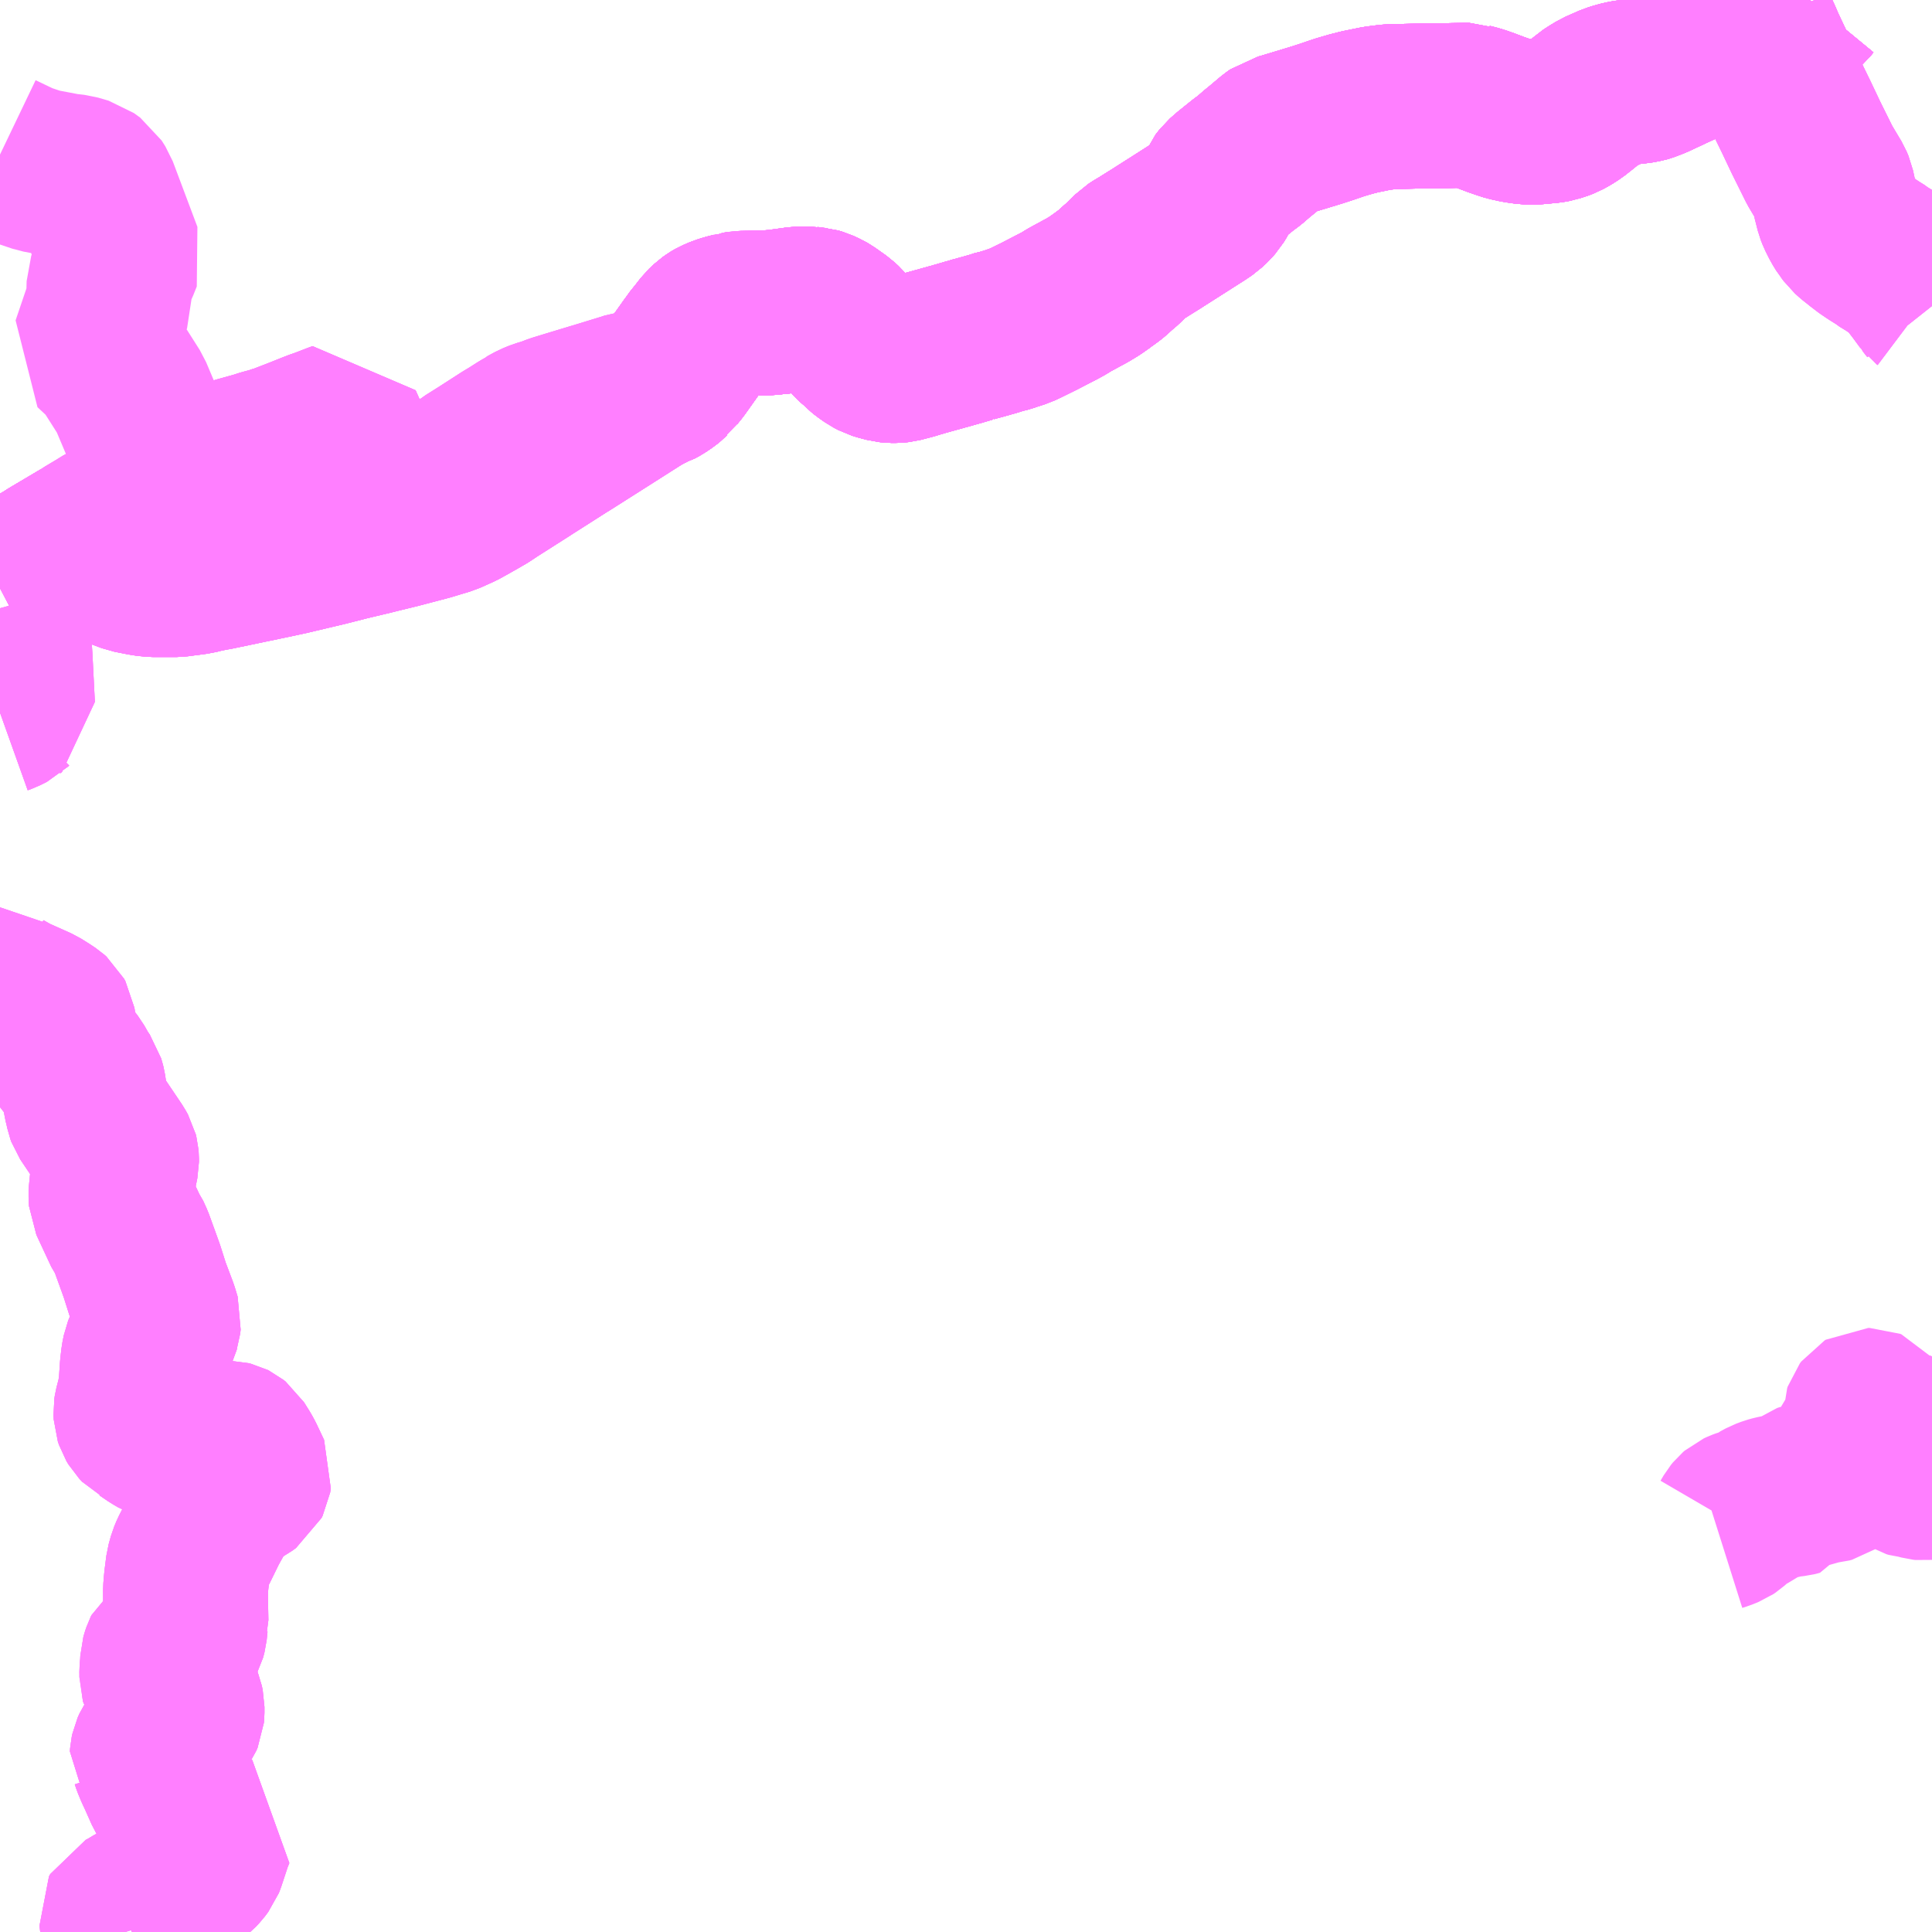 <?xml version="1.0" encoding="UTF-8"?>
<svg  xmlns="http://www.w3.org/2000/svg" xmlns:xlink="http://www.w3.org/1999/xlink" xmlns:go="http://purl.org/svgmap/profile" property="N07_001,N07_002,N07_003,N07_004,N07_005,N07_006,N07_007" viewBox="13271.484 -3295.898 8.789 8.789" go:dataArea="13271.484375 -3295.8984375 8.7890625 8.7890625" >
<globalCoordinateSystem srsName="http://purl.org/crs/84" transform="matrix(100.0,0.0,0.0,-100.0,0.0,0.0)" />
<defs>
 <g id="p0" >
  <circle cx="0.0" cy="0.0" r="3" stroke="green" stroke-width="0.75" vector-effect="non-scaling-stroke" />
 </g>
</defs>
<g fill="none" fill-rule="evenodd" stroke="#FF00FF" stroke-width="0.75" opacity="0.5" vector-effect="non-scaling-stroke" stroke-linejoin="bevel" >
<path content="1,宇和島自動車（株）,宇和島-宿毛5,11.0,11.0,8.0," xlink:title="1" d="M13272.318,-3293.714L13272.27,-3293.687L13272.202,-3293.646L13272.11,-3293.586L13271.978,-3293.511L13271.966,-3293.505L13271.932,-3293.484L13271.88,-3293.453L13271.869,-3293.445L13271.861,-3293.441L13271.707,-3293.349L13271.7,-3293.343L13271.624,-3293.299L13271.586,-3293.276L13271.484,-3293.223"/>
<path content="1,宇和島自動車（株）,宇和島-宿毛5,11.0,11.0,8.0," xlink:title="1" d="M13272.318,-3293.714L13272.362,-3293.738L13272.374,-3293.744L13272.38,-3293.748L13272.419,-3293.765L13272.435,-3293.771L13272.461,-3293.779L13272.519,-3293.796L13272.533,-3293.799L13272.576,-3293.812L13272.659,-3293.835L13272.676,-3293.841L13272.713,-3293.851L13272.719,-3293.854L13272.734,-3293.857L13272.758,-3293.866L13272.767,-3293.868L13272.787,-3293.876L13272.844,-3293.898L13272.904,-3293.922L13272.935,-3293.934L13272.948,-3293.938L13273.018,-3293.965L13273.032,-3293.97L13273.085,-3293.851L13273.088,-3293.845L13272.836,-3293.784"/>
<path content="1,宇和島自動車（株）,宇和島-宿毛5,11.0,11.0,8.0," xlink:title="1" d="M13271.484,-3295.195L13271.58,-3295.149L13271.66,-3295.122L13271.781,-3295.099L13271.825,-3295.094L13271.873,-3295.08L13271.902,-3295.059L13271.919,-3295.032L13271.93,-3295.003L13272.031,-3294.734L13272.015,-3294.694L13271.995,-3294.653L13271.98,-3294.61L13271.979,-3294.567L13271.98,-3294.526L13271.91,-3294.32L13271.982,-3294.253L13272.076,-3294.105L13272.141,-3293.951L13272.162,-3293.901L13272.275,-3293.766L13272.318,-3293.714"/>
<path content="1,小田急シティバス（株）,しまんとエクスプレス号,0.1,0.1,0.1," xlink:title="1" d="M13271.484,-3293.223L13271.586,-3293.276L13271.624,-3293.299L13271.693,-3293.341L13271.7,-3293.343L13271.707,-3293.349L13271.725,-3293.36L13271.86,-3293.44L13271.861,-3293.441L13271.881,-3293.419L13271.884,-3293.416L13271.963,-3293.354L13271.966,-3293.351L13271.988,-3293.34L13272.016,-3293.325L13272.019,-3293.323L13272.078,-3293.301L13272.129,-3293.291L13272.144,-3293.288L13272.181,-3293.284L13272.287,-3293.284L13272.378,-3293.296L13272.401,-3293.302L13272.448,-3293.312L13272.457,-3293.313L13272.73,-3293.37L13272.795,-3293.384L13272.968,-3293.425L13273.066,-3293.45L13273.171,-3293.475L13273.211,-3293.485L13273.293,-3293.505L13273.43,-3293.541L13273.516,-3293.567L13273.576,-3293.594L13273.614,-3293.615L13273.658,-3293.64L13273.689,-3293.658L13273.725,-3293.682L13273.865,-3293.771L13273.885,-3293.784L13274.045,-3293.886L13274.063,-3293.897L13274.208,-3293.989L13274.395,-3294.108L13274.434,-3294.129L13274.456,-3294.139L13274.466,-3294.142L13274.486,-3294.153L13274.511,-3294.17L13274.522,-3294.179L13274.526,-3294.183L13274.537,-3294.191L13274.546,-3294.204L13274.567,-3294.23L13274.633,-3294.323L13274.635,-3294.325L13274.642,-3294.336L13274.671,-3294.372L13274.695,-3294.403L13274.715,-3294.422L13274.729,-3294.432L13274.734,-3294.435L13274.741,-3294.439L13274.748,-3294.442L13274.769,-3294.451L13274.795,-3294.459L13274.823,-3294.466L13274.83,-3294.468L13274.832,-3294.468L13274.834,-3294.469L13274.86,-3294.472L13274.944,-3294.474L13274.965,-3294.474L13275.011,-3294.478L13275.015,-3294.478L13275.059,-3294.484L13275.117,-3294.492L13275.166,-3294.493L13275.176,-3294.491L13275.19,-3294.49L13275.21,-3294.484L13275.234,-3294.473L13275.248,-3294.465L13275.299,-3294.429L13275.315,-3294.414L13275.335,-3294.391L13275.355,-3294.368L13275.364,-3294.357L13275.377,-3294.346L13275.395,-3294.331L13275.413,-3294.313L13275.424,-3294.304L13275.451,-3294.285L13275.472,-3294.274L13275.488,-3294.269L13275.522,-3294.26L13275.542,-3294.258L13275.555,-3294.258L13275.569,-3294.259L13275.578,-3294.26L13275.628,-3294.273L13275.678,-3294.288L13275.804,-3294.323L13275.85,-3294.336L13275.894,-3294.349L13275.904,-3294.351L13275.907,-3294.353L13275.955,-3294.366L13276.008,-3294.381L13276.02,-3294.385L13276.035,-3294.39L13276.047,-3294.392L13276.083,-3294.403L13276.085,-3294.404L13276.123,-3294.416L13276.142,-3294.425L13276.213,-3294.46L13276.213,-3294.46L13276.302,-3294.506L13276.324,-3294.518L13276.348,-3294.533L13276.348,-3294.533L13276.431,-3294.578L13276.464,-3294.598L13276.501,-3294.624L13276.502,-3294.625L13276.532,-3294.647L13276.542,-3294.655L13276.568,-3294.679L13276.593,-3294.7L13276.64,-3294.747L13276.66,-3294.76L13276.674,-3294.768L13276.717,-3294.795L13276.73,-3294.803L13276.746,-3294.813L13276.763,-3294.824L13276.851,-3294.88L13276.912,-3294.919L13276.931,-3294.931L13276.942,-3294.938L13276.97,-3294.957L13276.988,-3294.974L13277.004,-3294.992L13277.018,-3295.015L13277.034,-3295.049L13277.036,-3295.054L13277.054,-3295.077L13277.071,-3295.092L13277.074,-3295.095L13277.141,-3295.149L13277.167,-3295.168L13277.206,-3295.202L13277.223,-3295.215L13277.278,-3295.262L13277.299,-3295.277L13277.311,-3295.28L13277.322,-3295.283L13277.418,-3295.312L13277.477,-3295.33L13277.523,-3295.345L13277.555,-3295.356L13277.582,-3295.365L13277.63,-3295.379L13277.669,-3295.389L13277.747,-3295.405L13277.786,-3295.41L13277.814,-3295.413L13277.871,-3295.414L13277.953,-3295.416L13278.039,-3295.417L13278.057,-3295.417L13278.095,-3295.418L13278.149,-3295.419L13278.167,-3295.419L13278.18,-3295.414L13278.189,-3295.412L13278.213,-3295.405L13278.239,-3295.396L13278.292,-3295.376L13278.327,-3295.364L13278.346,-3295.358L13278.387,-3295.349L13278.429,-3295.343L13278.46,-3295.342L13278.483,-3295.344L13278.536,-3295.349L13278.557,-3295.353L13278.565,-3295.356L13278.576,-3295.359L13278.597,-3295.367L13278.619,-3295.379L13278.644,-3295.395L13278.682,-3295.425L13278.7,-3295.44L13278.71,-3295.449L13278.73,-3295.462L13278.758,-3295.479L13278.783,-3295.49L13278.819,-3295.506L13278.842,-3295.513L13278.864,-3295.519L13278.895,-3295.525L13278.908,-3295.526L13278.934,-3295.528L13278.965,-3295.534L13278.972,-3295.536L13279.006,-3295.549L13279.079,-3295.583L13279.087,-3295.586L13279.1,-3295.593L13279.204,-3295.64L13279.218,-3295.648L13279.228,-3295.652L13279.237,-3295.656L13279.284,-3295.678L13279.332,-3295.702L13279.337,-3295.703L13279.467,-3295.765L13279.527,-3295.791L13279.536,-3295.794L13279.607,-3295.823L13279.639,-3295.838L13279.667,-3295.853L13279.692,-3295.871L13279.703,-3295.881L13279.717,-3295.898"/>
<path content="1,小田急バス（株）,しまんとエクスプレス号,1.0,1.0,1.0," xlink:title="1" d="M13271.484,-3293.223L13271.586,-3293.276L13271.624,-3293.299L13271.693,-3293.341L13271.7,-3293.343L13271.707,-3293.349L13271.725,-3293.36L13271.86,-3293.44L13271.861,-3293.441L13271.881,-3293.419L13271.884,-3293.416L13271.963,-3293.354L13271.966,-3293.351L13271.988,-3293.34L13272.016,-3293.325L13272.019,-3293.323L13272.078,-3293.301L13272.129,-3293.291L13272.144,-3293.288L13272.181,-3293.284L13272.287,-3293.284L13272.378,-3293.296L13272.401,-3293.302L13272.448,-3293.312L13272.457,-3293.313L13272.73,-3293.37L13272.795,-3293.384L13272.968,-3293.425L13273.066,-3293.45L13273.171,-3293.475L13273.211,-3293.485L13273.293,-3293.505L13273.43,-3293.541L13273.516,-3293.567L13273.576,-3293.594L13273.614,-3293.615L13273.658,-3293.64L13273.689,-3293.658L13273.725,-3293.682L13273.865,-3293.771L13273.885,-3293.784L13274.045,-3293.886L13274.063,-3293.897L13274.208,-3293.989L13274.395,-3294.108L13274.434,-3294.129L13274.456,-3294.139L13274.466,-3294.142L13274.486,-3294.153L13274.511,-3294.17L13274.522,-3294.179L13274.526,-3294.183L13274.537,-3294.191L13274.546,-3294.204L13274.567,-3294.23L13274.633,-3294.323L13274.635,-3294.325L13274.642,-3294.336L13274.671,-3294.372L13274.695,-3294.403L13274.715,-3294.422L13274.729,-3294.432L13274.734,-3294.435L13274.741,-3294.439L13274.748,-3294.442L13274.769,-3294.451L13274.795,-3294.459L13274.823,-3294.466L13274.83,-3294.468L13274.832,-3294.468L13274.834,-3294.469L13274.86,-3294.472L13274.944,-3294.474L13274.965,-3294.474L13275.011,-3294.478L13275.015,-3294.478L13275.059,-3294.484L13275.117,-3294.492L13275.166,-3294.493L13275.176,-3294.491L13275.19,-3294.49L13275.21,-3294.484L13275.234,-3294.473L13275.248,-3294.465L13275.299,-3294.429L13275.315,-3294.414L13275.335,-3294.391L13275.355,-3294.368L13275.364,-3294.357L13275.377,-3294.346L13275.395,-3294.331L13275.413,-3294.313L13275.424,-3294.304L13275.451,-3294.285L13275.472,-3294.274L13275.488,-3294.269L13275.522,-3294.26L13275.542,-3294.258L13275.555,-3294.258L13275.569,-3294.259L13275.578,-3294.26L13275.628,-3294.273L13275.678,-3294.288L13275.804,-3294.323L13275.85,-3294.336L13275.894,-3294.349L13275.904,-3294.351L13275.907,-3294.353L13275.955,-3294.366L13276.008,-3294.381L13276.02,-3294.385L13276.035,-3294.39L13276.047,-3294.392L13276.083,-3294.403L13276.085,-3294.404L13276.123,-3294.416L13276.142,-3294.425L13276.213,-3294.46L13276.213,-3294.46L13276.302,-3294.506L13276.324,-3294.518L13276.348,-3294.533L13276.348,-3294.533L13276.431,-3294.578L13276.464,-3294.598L13276.501,-3294.624L13276.502,-3294.625L13276.532,-3294.647L13276.542,-3294.655L13276.568,-3294.679L13276.593,-3294.7L13276.64,-3294.747L13276.66,-3294.76L13276.674,-3294.768L13276.717,-3294.795L13276.73,-3294.803L13276.746,-3294.813L13276.763,-3294.824L13276.851,-3294.88L13276.912,-3294.919L13276.931,-3294.931L13276.942,-3294.938L13276.97,-3294.957L13276.988,-3294.974L13277.004,-3294.992L13277.018,-3295.015L13277.034,-3295.049L13277.036,-3295.054L13277.054,-3295.077L13277.071,-3295.092L13277.074,-3295.095L13277.141,-3295.149L13277.167,-3295.168L13277.206,-3295.202L13277.223,-3295.215L13277.278,-3295.262L13277.299,-3295.277L13277.311,-3295.28L13277.322,-3295.283L13277.418,-3295.312L13277.477,-3295.33L13277.523,-3295.345L13277.555,-3295.356L13277.582,-3295.365L13277.63,-3295.379L13277.669,-3295.389L13277.747,-3295.405L13277.786,-3295.41L13277.814,-3295.413L13277.871,-3295.414L13277.953,-3295.416L13278.039,-3295.417L13278.057,-3295.417L13278.095,-3295.418L13278.149,-3295.419L13278.167,-3295.419L13278.18,-3295.414L13278.189,-3295.412L13278.213,-3295.405L13278.239,-3295.396L13278.292,-3295.376L13278.327,-3295.364L13278.346,-3295.358L13278.387,-3295.349L13278.429,-3295.343L13278.46,-3295.342L13278.483,-3295.344L13278.536,-3295.349L13278.557,-3295.353L13278.565,-3295.356L13278.576,-3295.359L13278.597,-3295.367L13278.619,-3295.379L13278.644,-3295.395L13278.682,-3295.425L13278.7,-3295.44L13278.71,-3295.449L13278.73,-3295.462L13278.758,-3295.479L13278.783,-3295.49L13278.819,-3295.506L13278.842,-3295.513L13278.864,-3295.519L13278.895,-3295.525L13278.908,-3295.526L13278.934,-3295.528L13278.965,-3295.534L13278.972,-3295.536L13279.006,-3295.549L13279.079,-3295.583L13279.087,-3295.586L13279.1,-3295.593L13279.204,-3295.64L13279.218,-3295.648L13279.228,-3295.652L13279.237,-3295.656L13279.284,-3295.678L13279.332,-3295.702L13279.337,-3295.703L13279.467,-3295.765L13279.527,-3295.791L13279.536,-3295.794L13279.607,-3295.823L13279.639,-3295.838L13279.667,-3295.853L13279.692,-3295.871L13279.703,-3295.881L13279.717,-3295.898"/>
<path content="1,近鉄バス（株）,京都・大阪・神戸⇔中村・宿毛,2.0,2.0,2.0," xlink:title="1" d="M13271.484,-3293.223L13271.586,-3293.276L13271.624,-3293.299L13271.7,-3293.343L13271.707,-3293.349L13271.725,-3293.36L13271.86,-3293.44L13271.861,-3293.441L13271.881,-3293.419L13271.884,-3293.416L13271.963,-3293.354L13271.966,-3293.351L13271.988,-3293.34L13272.016,-3293.325L13272.019,-3293.323L13272.078,-3293.301L13272.129,-3293.291L13272.144,-3293.288L13272.181,-3293.284L13272.287,-3293.284L13272.378,-3293.296L13272.401,-3293.302L13272.448,-3293.312L13272.457,-3293.313L13272.73,-3293.37L13272.795,-3293.384L13272.968,-3293.425L13273.066,-3293.45L13273.171,-3293.475L13273.211,-3293.485L13273.293,-3293.505L13273.43,-3293.541L13273.516,-3293.567L13273.576,-3293.594L13273.614,-3293.615L13273.658,-3293.64L13273.689,-3293.658L13273.725,-3293.682L13273.865,-3293.771L13273.885,-3293.784L13274.045,-3293.886L13274.063,-3293.897L13274.208,-3293.989L13274.395,-3294.108L13274.434,-3294.129L13274.456,-3294.139L13274.466,-3294.142L13274.486,-3294.153L13274.511,-3294.17L13274.522,-3294.179L13274.526,-3294.183L13274.537,-3294.191L13274.546,-3294.204L13274.567,-3294.23L13274.633,-3294.323L13274.635,-3294.325L13274.642,-3294.336L13274.671,-3294.372L13274.695,-3294.403L13274.715,-3294.422L13274.729,-3294.432L13274.734,-3294.435L13274.741,-3294.439L13274.748,-3294.442L13274.769,-3294.451L13274.795,-3294.459L13274.823,-3294.466L13274.83,-3294.468L13274.832,-3294.468L13274.834,-3294.469L13274.858,-3294.473L13274.944,-3294.474L13274.965,-3294.474L13275.011,-3294.478L13275.015,-3294.478L13275.059,-3294.484L13275.117,-3294.492L13275.166,-3294.493L13275.176,-3294.491L13275.19,-3294.49L13275.21,-3294.484L13275.234,-3294.473L13275.248,-3294.465L13275.299,-3294.429L13275.315,-3294.414L13275.335,-3294.391L13275.355,-3294.368L13275.364,-3294.357L13275.377,-3294.346L13275.395,-3294.331L13275.413,-3294.313L13275.424,-3294.304L13275.451,-3294.285L13275.472,-3294.274L13275.488,-3294.269L13275.522,-3294.26L13275.542,-3294.258L13275.555,-3294.258L13275.569,-3294.259L13275.578,-3294.26L13275.628,-3294.273L13275.678,-3294.288L13275.804,-3294.323L13275.85,-3294.336L13275.894,-3294.349L13275.904,-3294.351L13275.907,-3294.353L13275.955,-3294.366L13276.008,-3294.381L13276.02,-3294.385L13276.035,-3294.39L13276.047,-3294.392L13276.083,-3294.403L13276.085,-3294.404L13276.124,-3294.418L13276.142,-3294.425L13276.213,-3294.46L13276.213,-3294.46L13276.302,-3294.506L13276.324,-3294.518L13276.348,-3294.533L13276.348,-3294.533L13276.431,-3294.578L13276.464,-3294.598L13276.501,-3294.624L13276.502,-3294.625L13276.532,-3294.647L13276.542,-3294.655L13276.568,-3294.679L13276.593,-3294.7L13276.64,-3294.747L13276.66,-3294.76L13276.674,-3294.768L13276.717,-3294.795L13276.73,-3294.803L13276.746,-3294.813L13276.763,-3294.824L13276.851,-3294.88L13276.931,-3294.931L13276.942,-3294.938L13276.97,-3294.957L13276.988,-3294.974L13277.004,-3294.992L13277.018,-3295.015L13277.034,-3295.049L13277.036,-3295.054L13277.054,-3295.077L13277.071,-3295.092L13277.074,-3295.095L13277.141,-3295.149L13277.167,-3295.168L13277.206,-3295.202L13277.278,-3295.262L13277.299,-3295.277L13277.311,-3295.28L13277.322,-3295.283L13277.418,-3295.312L13277.477,-3295.33L13277.523,-3295.345L13277.555,-3295.356L13277.582,-3295.365L13277.63,-3295.379L13277.669,-3295.389L13277.747,-3295.405L13277.786,-3295.41L13277.814,-3295.413L13277.871,-3295.414L13277.953,-3295.416L13278.039,-3295.417L13278.057,-3295.417L13278.095,-3295.418L13278.149,-3295.419L13278.167,-3295.419L13278.18,-3295.414L13278.189,-3295.412L13278.213,-3295.405L13278.239,-3295.396L13278.292,-3295.376L13278.327,-3295.364L13278.346,-3295.358L13278.387,-3295.349L13278.429,-3295.343L13278.46,-3295.342L13278.483,-3295.344L13278.536,-3295.349L13278.557,-3295.353L13278.576,-3295.359L13278.597,-3295.367L13278.619,-3295.379L13278.644,-3295.395L13278.682,-3295.425L13278.7,-3295.44L13278.71,-3295.449L13278.73,-3295.462L13278.758,-3295.479L13278.783,-3295.49L13278.819,-3295.506L13278.842,-3295.513L13278.864,-3295.519L13278.895,-3295.525L13278.908,-3295.526L13278.934,-3295.528L13278.965,-3295.534L13278.972,-3295.536L13279.006,-3295.549L13279.079,-3295.583L13279.087,-3295.586L13279.1,-3295.593L13279.204,-3295.64L13279.218,-3295.648L13279.228,-3295.652L13279.237,-3295.656L13279.284,-3295.678L13279.332,-3295.702L13279.337,-3295.703L13279.467,-3295.765L13279.527,-3295.791L13279.536,-3295.794L13279.607,-3295.823L13279.639,-3295.838L13279.667,-3295.853L13279.692,-3295.871L13279.703,-3295.881L13279.717,-3295.898"/>
<path content="1,高知西南交通（株）,しまんとブルーライナー　京都線,1.0,1.0,1.0," xlink:title="1" d="M13271.484,-3293.223L13271.586,-3293.276L13271.624,-3293.299L13271.7,-3293.343L13271.707,-3293.349L13271.725,-3293.36L13271.86,-3293.44L13271.861,-3293.441L13271.881,-3293.419L13271.884,-3293.416L13271.963,-3293.354L13271.966,-3293.351L13271.988,-3293.34L13272.016,-3293.325L13272.019,-3293.323L13272.078,-3293.301L13272.129,-3293.291L13272.144,-3293.288L13272.181,-3293.284L13272.287,-3293.284L13272.378,-3293.296L13272.401,-3293.302L13272.448,-3293.312L13272.457,-3293.313L13272.73,-3293.37L13272.795,-3293.384L13272.968,-3293.425L13273.066,-3293.45L13273.171,-3293.475L13273.211,-3293.485L13273.293,-3293.505L13273.43,-3293.541L13273.516,-3293.567L13273.576,-3293.594L13273.614,-3293.615L13273.658,-3293.64L13273.689,-3293.658L13273.725,-3293.682L13273.865,-3293.771L13273.885,-3293.784L13274.045,-3293.886L13274.063,-3293.897L13274.208,-3293.989L13274.395,-3294.108L13274.434,-3294.129L13274.456,-3294.139L13274.466,-3294.142L13274.486,-3294.153L13274.511,-3294.17L13274.522,-3294.179L13274.526,-3294.183L13274.537,-3294.191L13274.546,-3294.204L13274.567,-3294.23L13274.633,-3294.323L13274.635,-3294.325L13274.642,-3294.336L13274.671,-3294.372L13274.695,-3294.403L13274.715,-3294.422L13274.729,-3294.432L13274.734,-3294.435L13274.741,-3294.439L13274.748,-3294.442L13274.769,-3294.451L13274.795,-3294.459L13274.823,-3294.466L13274.83,-3294.468L13274.832,-3294.468L13274.834,-3294.469L13274.858,-3294.473L13274.944,-3294.474L13274.965,-3294.474L13275.011,-3294.478L13275.015,-3294.478L13275.059,-3294.484L13275.117,-3294.492L13275.166,-3294.493L13275.176,-3294.491L13275.19,-3294.49L13275.21,-3294.484L13275.234,-3294.473L13275.248,-3294.465L13275.299,-3294.429L13275.315,-3294.414L13275.335,-3294.391L13275.355,-3294.368L13275.364,-3294.357L13275.377,-3294.346L13275.395,-3294.331L13275.413,-3294.313L13275.424,-3294.304L13275.451,-3294.285L13275.472,-3294.274L13275.488,-3294.269L13275.522,-3294.26L13275.542,-3294.258L13275.555,-3294.258L13275.569,-3294.259L13275.578,-3294.26L13275.628,-3294.273L13275.678,-3294.288L13275.804,-3294.323L13275.85,-3294.336L13275.894,-3294.349L13275.904,-3294.351L13275.907,-3294.353L13275.955,-3294.366L13276.008,-3294.381L13276.02,-3294.385L13276.035,-3294.39L13276.047,-3294.392L13276.083,-3294.403L13276.085,-3294.404L13276.124,-3294.418L13276.142,-3294.425L13276.213,-3294.46L13276.213,-3294.46L13276.302,-3294.506L13276.324,-3294.518L13276.348,-3294.533L13276.348,-3294.533L13276.431,-3294.578L13276.464,-3294.598L13276.501,-3294.624L13276.502,-3294.625L13276.532,-3294.647L13276.542,-3294.655L13276.568,-3294.679L13276.593,-3294.7L13276.64,-3294.747L13276.66,-3294.76L13276.674,-3294.768L13276.717,-3294.795L13276.73,-3294.803L13276.746,-3294.813L13276.763,-3294.824L13276.851,-3294.88L13276.931,-3294.931L13276.942,-3294.938L13276.97,-3294.957L13276.988,-3294.974L13277.004,-3294.992L13277.018,-3295.015L13277.034,-3295.049L13277.036,-3295.054L13277.054,-3295.077L13277.071,-3295.092L13277.074,-3295.095L13277.141,-3295.149L13277.167,-3295.168L13277.206,-3295.202L13277.278,-3295.262L13277.299,-3295.277L13277.311,-3295.28L13277.322,-3295.283L13277.418,-3295.312L13277.477,-3295.33L13277.523,-3295.345L13277.555,-3295.356L13277.582,-3295.365L13277.63,-3295.379L13277.669,-3295.389L13277.747,-3295.405L13277.786,-3295.41L13277.814,-3295.413L13277.871,-3295.414L13277.953,-3295.416L13278.039,-3295.417L13278.057,-3295.417L13278.095,-3295.418L13278.149,-3295.419L13278.167,-3295.419L13278.18,-3295.414L13278.189,-3295.412L13278.213,-3295.405L13278.239,-3295.396L13278.292,-3295.376L13278.327,-3295.364L13278.346,-3295.358L13278.387,-3295.349L13278.429,-3295.343L13278.46,-3295.342L13278.483,-3295.344L13278.536,-3295.349L13278.557,-3295.353L13278.576,-3295.359L13278.597,-3295.367L13278.619,-3295.379L13278.644,-3295.395L13278.682,-3295.425L13278.7,-3295.44L13278.71,-3295.449L13278.73,-3295.462L13278.758,-3295.479L13278.783,-3295.49L13278.819,-3295.506L13278.842,-3295.513L13278.864,-3295.519L13278.895,-3295.525L13278.908,-3295.526L13278.934,-3295.528L13278.965,-3295.534L13278.972,-3295.536L13279.006,-3295.549L13279.079,-3295.583L13279.087,-3295.586L13279.1,-3295.593L13279.204,-3295.64L13279.218,-3295.648L13279.228,-3295.652L13279.237,-3295.656L13279.284,-3295.678L13279.332,-3295.702L13279.337,-3295.703L13279.467,-3295.765L13279.527,-3295.791L13279.536,-3295.794L13279.607,-3295.823L13279.639,-3295.838L13279.667,-3295.853L13279.692,-3295.871L13279.703,-3295.881L13279.717,-3295.898"/>
<path content="1,高知西南交通（株）,しまんとブルーライナー　大阪線,1.0,1.0,1.0," xlink:title="1" d="M13271.484,-3293.223L13271.586,-3293.276L13271.624,-3293.299L13271.7,-3293.343L13271.707,-3293.349L13271.725,-3293.36L13271.86,-3293.44L13271.861,-3293.441L13271.881,-3293.419L13271.884,-3293.416L13271.963,-3293.354L13271.966,-3293.351L13271.988,-3293.34L13272.016,-3293.325L13272.019,-3293.323L13272.078,-3293.301L13272.129,-3293.291L13272.144,-3293.288L13272.181,-3293.284L13272.287,-3293.284L13272.378,-3293.296L13272.401,-3293.302L13272.448,-3293.312L13272.457,-3293.313L13272.73,-3293.37L13272.795,-3293.384L13272.968,-3293.425L13273.066,-3293.45L13273.171,-3293.475L13273.211,-3293.485L13273.293,-3293.505L13273.43,-3293.541L13273.516,-3293.567L13273.576,-3293.594L13273.614,-3293.615L13273.658,-3293.64L13273.689,-3293.658L13273.725,-3293.682L13273.865,-3293.771L13273.885,-3293.784L13274.045,-3293.886L13274.063,-3293.897L13274.208,-3293.989L13274.395,-3294.108L13274.434,-3294.129L13274.456,-3294.139L13274.466,-3294.142L13274.486,-3294.153L13274.511,-3294.17L13274.522,-3294.179L13274.526,-3294.183L13274.537,-3294.191L13274.546,-3294.204L13274.567,-3294.23L13274.633,-3294.323L13274.635,-3294.325L13274.642,-3294.336L13274.671,-3294.372L13274.695,-3294.403L13274.715,-3294.422L13274.729,-3294.432L13274.734,-3294.435L13274.741,-3294.439L13274.748,-3294.442L13274.769,-3294.451L13274.795,-3294.459L13274.823,-3294.466L13274.83,-3294.468L13274.832,-3294.468L13274.834,-3294.469L13274.858,-3294.473L13274.944,-3294.474L13274.965,-3294.474L13275.011,-3294.478L13275.015,-3294.478L13275.059,-3294.484L13275.117,-3294.492L13275.166,-3294.493L13275.176,-3294.491L13275.19,-3294.49L13275.21,-3294.484L13275.234,-3294.473L13275.248,-3294.465L13275.299,-3294.429L13275.315,-3294.414L13275.335,-3294.391L13275.355,-3294.368L13275.364,-3294.357L13275.377,-3294.346L13275.395,-3294.331L13275.413,-3294.313L13275.424,-3294.304L13275.451,-3294.285L13275.472,-3294.274L13275.488,-3294.269L13275.522,-3294.26L13275.542,-3294.258L13275.555,-3294.258L13275.569,-3294.259L13275.578,-3294.26L13275.628,-3294.273L13275.678,-3294.288L13275.804,-3294.323L13275.85,-3294.336L13275.894,-3294.349L13275.904,-3294.351L13275.907,-3294.353L13275.955,-3294.366L13276.008,-3294.381L13276.02,-3294.385L13276.035,-3294.39L13276.047,-3294.392L13276.083,-3294.403L13276.085,-3294.404L13276.124,-3294.418L13276.142,-3294.425L13276.213,-3294.46L13276.213,-3294.46L13276.302,-3294.506L13276.324,-3294.518L13276.348,-3294.533L13276.348,-3294.533L13276.431,-3294.578L13276.464,-3294.598L13276.501,-3294.624L13276.502,-3294.625L13276.532,-3294.647L13276.542,-3294.655L13276.568,-3294.679L13276.593,-3294.7L13276.64,-3294.747L13276.66,-3294.76L13276.674,-3294.768L13276.717,-3294.795L13276.73,-3294.803L13276.746,-3294.813L13276.763,-3294.824L13276.851,-3294.88L13276.931,-3294.931L13276.942,-3294.938L13276.97,-3294.957L13276.988,-3294.974L13277.004,-3294.992L13277.018,-3295.015L13277.034,-3295.049L13277.036,-3295.054L13277.054,-3295.077L13277.071,-3295.092L13277.074,-3295.095L13277.141,-3295.149L13277.167,-3295.168L13277.206,-3295.202L13277.278,-3295.262L13277.299,-3295.277L13277.311,-3295.28L13277.322,-3295.283L13277.418,-3295.312L13277.477,-3295.33L13277.523,-3295.345L13277.555,-3295.356L13277.582,-3295.365L13277.63,-3295.379L13277.669,-3295.389L13277.747,-3295.405L13277.786,-3295.41L13277.814,-3295.413L13277.871,-3295.414L13277.953,-3295.416L13278.039,-3295.417L13278.057,-3295.417L13278.095,-3295.418L13278.149,-3295.419L13278.167,-3295.419L13278.18,-3295.414L13278.189,-3295.412L13278.213,-3295.405L13278.239,-3295.396L13278.292,-3295.376L13278.327,-3295.364L13278.346,-3295.358L13278.387,-3295.349L13278.429,-3295.343L13278.46,-3295.342L13278.483,-3295.344L13278.536,-3295.349L13278.557,-3295.353L13278.576,-3295.359L13278.597,-3295.367L13278.619,-3295.379L13278.644,-3295.395L13278.682,-3295.425L13278.7,-3295.44L13278.71,-3295.449L13278.73,-3295.462L13278.758,-3295.479L13278.783,-3295.49L13278.819,-3295.506L13278.842,-3295.513L13278.864,-3295.519L13278.895,-3295.525L13278.908,-3295.526L13278.934,-3295.528L13278.965,-3295.534L13278.972,-3295.536L13279.006,-3295.549L13279.079,-3295.583L13279.087,-3295.586L13279.1,-3295.593L13279.204,-3295.64L13279.218,-3295.648L13279.228,-3295.652L13279.237,-3295.656L13279.284,-3295.678L13279.332,-3295.702L13279.337,-3295.703L13279.467,-3295.765L13279.527,-3295.791L13279.536,-3295.794L13279.607,-3295.823L13279.639,-3295.838L13279.667,-3295.853L13279.692,-3295.871L13279.703,-3295.881L13279.717,-3295.898"/>
<path content="1,高知西南交通（株）,大月町内線（柏島・一切・安満地・西泊・春遠・小才角→ふれあい大月行）,14.0,8.0,4.0," xlink:title="1" d="M13272.054,-3287.109L13272.05,-3287.122L13272.049,-3287.126L13272.047,-3287.133L13272.039,-3287.157L13272.036,-3287.182L13272.042,-3287.193L13272.066,-3287.205L13272.104,-3287.228L13272.121,-3287.236L13272.185,-3287.275L13272.26,-3287.318L13272.354,-3287.373L13272.374,-3287.389L13272.389,-3287.405L13272.404,-3287.425L13272.408,-3287.435L13272.44,-3287.532L13272.452,-3287.562L13272.441,-3287.568L13272.405,-3287.582L13272.381,-3287.595L13272.338,-3287.636L13272.293,-3287.683L13272.27,-3287.709L13272.256,-3287.73L13272.244,-3287.75L13272.212,-3287.822L13272.198,-3287.852L13272.186,-3287.881L13272.18,-3287.899L13272.176,-3287.904L13272.177,-3287.918L13272.18,-3287.932L13272.188,-3287.95L13272.198,-3287.965L13272.218,-3287.988L13272.284,-3288.054L13272.296,-3288.068L13272.305,-3288.081L13272.311,-3288.095L13272.312,-3288.106L13272.312,-3288.133L13272.308,-3288.152L13272.304,-3288.162L13272.285,-3288.187L13272.246,-3288.23L13272.223,-3288.259L13272.22,-3288.269L13272.223,-3288.326L13272.224,-3288.349L13272.228,-3288.363L13272.232,-3288.375L13272.236,-3288.383L13272.312,-3288.441L13272.318,-3288.452L13272.324,-3288.475L13272.328,-3288.514L13272.33,-3288.521L13272.328,-3288.625L13272.328,-3288.635L13272.328,-3288.666L13272.33,-3288.691L13272.332,-3288.712L13272.34,-3288.774L13272.35,-3288.81L13272.36,-3288.834L13272.377,-3288.867L13272.419,-3288.953L13272.464,-3289.034L13272.488,-3289.08L13272.501,-3289.097L13272.511,-3289.103L13272.554,-3289.126L13272.593,-3289.147L13272.611,-3289.16L13272.616,-3289.17L13272.619,-3289.188L13272.585,-3289.26L13272.574,-3289.28L13272.549,-3289.32L13272.539,-3289.328L13272.535,-3289.33L13272.523,-3289.333L13272.447,-3289.334L13272.427,-3289.332L13272.353,-3289.338L13272.349,-3289.339L13272.324,-3289.341L13272.276,-3289.346L13272.244,-3289.353L13272.232,-3289.357L13272.21,-3289.365L13272.186,-3289.379L13272.148,-3289.405L13272.132,-3289.413L13272.125,-3289.421L13272.117,-3289.429L13272.108,-3289.444L13272.103,-3289.459L13272.102,-3289.479L13272.104,-3289.492L13272.119,-3289.55L13272.126,-3289.601L13272.131,-3289.676L13272.136,-3289.72L13272.142,-3289.75L13272.146,-3289.76L13272.148,-3289.764L13272.153,-3289.77L13272.166,-3289.795L13272.185,-3289.827L13272.2,-3289.86L13272.202,-3289.867L13272.204,-3289.873L13272.206,-3289.891L13272.193,-3289.934L13272.156,-3290.032L13272.13,-3290.114L13272.111,-3290.167L13272.082,-3290.247L13272.067,-3290.28L13272.057,-3290.294L13272.008,-3290.399L13271.99,-3290.438L13271.989,-3290.452L13271.989,-3290.488L13272.014,-3290.612L13272.014,-3290.626L13272.013,-3290.638L13272.011,-3290.646L13272.001,-3290.664L13271.937,-3290.759L13271.894,-3290.823L13271.888,-3290.832L13271.884,-3290.843L13271.879,-3290.867L13271.873,-3290.89L13271.868,-3290.927L13271.864,-3290.953L13271.862,-3290.961L13271.857,-3290.978L13271.839,-3291.004L13271.814,-3291.048L13271.773,-3291.101L13271.765,-3291.113L13271.747,-3291.136L13271.742,-3291.147L13271.737,-3291.168L13271.731,-3291.217L13271.725,-3291.255L13271.719,-3291.266L13271.71,-3291.274L13271.689,-3291.288L13271.654,-3291.31L13271.569,-3291.348L13271.546,-3291.358L13271.498,-3291.385L13271.485,-3291.395L13271.484,-3291.395M13271.484,-3292.656L13271.498,-3292.661L13271.53,-3292.677L13271.533,-3292.68L13271.541,-3292.686L13271.53,-3292.903L13271.528,-3292.934L13271.524,-3292.983L13271.506,-3293.051L13271.499,-3293.077L13271.484,-3293.131"/>
<path content="1,高知西南交通（株）,大月町内線（柏島・一切・安満地・西泊・春遠・小才角→ふれあい大月行）,14.0,8.0,4.0," xlink:title="1" d="M13271.484,-3293.223L13271.586,-3293.276L13271.624,-3293.299L13271.7,-3293.343L13271.707,-3293.349L13271.725,-3293.36L13271.86,-3293.44L13271.861,-3293.441L13271.869,-3293.445L13271.88,-3293.453L13271.932,-3293.484L13271.966,-3293.505L13271.978,-3293.511L13272.11,-3293.586L13272.206,-3293.648L13272.27,-3293.687L13272.318,-3293.714L13272.362,-3293.738L13272.374,-3293.744L13272.38,-3293.748L13272.419,-3293.765L13272.435,-3293.771L13272.461,-3293.779L13272.519,-3293.796L13272.533,-3293.799L13272.576,-3293.812L13272.659,-3293.835L13272.676,-3293.841L13272.704,-3293.849L13272.713,-3293.851L13272.719,-3293.854L13272.734,-3293.857L13272.758,-3293.866L13272.767,-3293.868L13272.787,-3293.876L13272.844,-3293.898L13272.904,-3293.922L13272.935,-3293.934L13272.948,-3293.938L13273.018,-3293.965L13273.032,-3293.97L13273.085,-3293.851L13273.088,-3293.845L13273.115,-3293.816L13273.158,-3293.783L13273.173,-3293.764L13273.176,-3293.753L13273.188,-3293.718L13273.21,-3293.652L13273.225,-3293.612L13273.244,-3293.615L13273.309,-3293.628L13273.382,-3293.646L13273.408,-3293.655L13273.471,-3293.688L13273.547,-3293.736L13273.61,-3293.775L13273.62,-3293.783L13273.682,-3293.822L13273.786,-3293.889L13273.816,-3293.907L13273.86,-3293.935L13273.876,-3293.944L13273.88,-3293.948L13273.915,-3293.967L13273.942,-3293.978L13273.976,-3293.988L13274.015,-3294.003L13274.077,-3294.022L13274.087,-3294.025L13274.153,-3294.045L13274.226,-3294.067L13274.34,-3294.102L13274.357,-3294.108L13274.374,-3294.11L13274.395,-3294.108L13274.434,-3294.129L13274.456,-3294.139L13274.466,-3294.142L13274.486,-3294.153L13274.511,-3294.17L13274.522,-3294.179L13274.526,-3294.183L13274.537,-3294.191L13274.546,-3294.204L13274.567,-3294.23L13274.633,-3294.323L13274.635,-3294.325L13274.642,-3294.336L13274.671,-3294.372L13274.695,-3294.403L13274.715,-3294.422L13274.729,-3294.432L13274.734,-3294.435L13274.741,-3294.439L13274.748,-3294.442L13274.769,-3294.451L13274.795,-3294.459L13274.823,-3294.466L13274.83,-3294.468L13274.832,-3294.468L13274.834,-3294.469L13274.858,-3294.473L13274.86,-3294.472L13274.944,-3294.474L13274.965,-3294.474L13275.011,-3294.478L13275.015,-3294.478L13275.059,-3294.484L13275.117,-3294.492L13275.166,-3294.493L13275.176,-3294.491L13275.19,-3294.49L13275.21,-3294.484L13275.234,-3294.473L13275.248,-3294.465L13275.299,-3294.429L13275.315,-3294.414L13275.335,-3294.391L13275.355,-3294.368L13275.364,-3294.357L13275.377,-3294.346L13275.395,-3294.331L13275.413,-3294.313L13275.424,-3294.304L13275.451,-3294.285L13275.472,-3294.274L13275.488,-3294.269L13275.522,-3294.26L13275.542,-3294.258L13275.555,-3294.258L13275.569,-3294.259L13275.578,-3294.26L13275.628,-3294.273L13275.678,-3294.288L13275.804,-3294.323L13275.85,-3294.336L13275.894,-3294.349L13275.904,-3294.351L13275.907,-3294.353L13275.955,-3294.366L13276.008,-3294.381L13276.02,-3294.385L13276.035,-3294.39L13276.047,-3294.392L13276.083,-3294.403L13276.085,-3294.404L13276.123,-3294.416L13276.142,-3294.425L13276.213,-3294.46L13276.213,-3294.46L13276.302,-3294.506L13276.324,-3294.518L13276.348,-3294.533L13276.348,-3294.533L13276.431,-3294.578L13276.464,-3294.598L13276.501,-3294.624L13276.502,-3294.625L13276.532,-3294.647L13276.542,-3294.655L13276.568,-3294.679L13276.593,-3294.7L13276.64,-3294.747L13276.66,-3294.76L13276.674,-3294.768L13276.717,-3294.795L13276.73,-3294.803L13276.746,-3294.813L13276.763,-3294.824L13276.851,-3294.88L13276.912,-3294.919L13276.931,-3294.931L13276.942,-3294.938L13276.97,-3294.957L13276.988,-3294.974L13277.004,-3294.992L13277.018,-3295.015L13277.034,-3295.049L13277.036,-3295.054L13277.054,-3295.077L13277.071,-3295.092L13277.074,-3295.095L13277.141,-3295.149L13277.167,-3295.168L13277.206,-3295.202L13277.223,-3295.215L13277.278,-3295.262L13277.299,-3295.277L13277.311,-3295.28L13277.322,-3295.283L13277.418,-3295.312L13277.477,-3295.33L13277.523,-3295.345L13277.555,-3295.356L13277.582,-3295.365L13277.63,-3295.379L13277.669,-3295.389L13277.747,-3295.405L13277.786,-3295.41L13277.814,-3295.413L13277.871,-3295.414L13277.953,-3295.416L13278.039,-3295.417L13278.057,-3295.417L13278.095,-3295.418L13278.149,-3295.419L13278.167,-3295.419L13278.18,-3295.414L13278.189,-3295.412L13278.213,-3295.405L13278.239,-3295.396L13278.292,-3295.376L13278.327,-3295.364L13278.346,-3295.358L13278.387,-3295.349L13278.429,-3295.343L13278.46,-3295.342L13278.483,-3295.344L13278.536,-3295.349L13278.557,-3295.353L13278.565,-3295.356L13278.576,-3295.359L13278.597,-3295.367L13278.619,-3295.379L13278.644,-3295.395L13278.682,-3295.425L13278.7,-3295.44L13278.71,-3295.449L13278.73,-3295.462L13278.758,-3295.479L13278.783,-3295.49L13278.819,-3295.506L13278.842,-3295.513L13278.864,-3295.519L13278.895,-3295.525L13278.908,-3295.526L13278.934,-3295.528L13278.965,-3295.534L13278.972,-3295.536L13279.006,-3295.549L13279.079,-3295.583L13279.087,-3295.586L13279.1,-3295.593L13279.204,-3295.64L13279.218,-3295.648L13279.228,-3295.652L13279.237,-3295.656L13279.284,-3295.678L13279.332,-3295.702L13279.337,-3295.703L13279.467,-3295.765"/>
<path content="1,高知西南交通（株）,大月町内線（柏島・一切・安満地・西泊・春遠・小才角→ふれあい大月行）,14.0,8.0,4.0," xlink:title="1" d="M13279.524,-3295.549L13279.56,-3295.566L13279.507,-3295.678L13279.5,-3295.694L13279.488,-3295.722L13279.467,-3295.765"/>
<path content="1,高知西南交通（株）,大月町内線（柏島・一切・安満地・西泊・春遠・小才角→ふれあい大月行）,14.0,8.0,4.0," xlink:title="1" d="M13279.467,-3295.765L13279.527,-3295.791L13279.536,-3295.794L13279.607,-3295.823L13279.639,-3295.838L13279.667,-3295.853L13279.692,-3295.871L13279.703,-3295.881L13279.717,-3295.898"/>
<path content="1,高知西南交通（株）,東回り,25.0,22.0,18.0," xlink:title="1" d="M13272.054,-3287.109L13272.05,-3287.122L13272.049,-3287.126L13272.047,-3287.133L13272.039,-3287.157L13272.036,-3287.182L13272.042,-3287.193L13272.066,-3287.205L13272.104,-3287.228L13272.121,-3287.236L13272.185,-3287.275L13272.26,-3287.318L13272.354,-3287.373L13272.374,-3287.389L13272.389,-3287.405L13272.404,-3287.425L13272.408,-3287.435L13272.44,-3287.532L13272.452,-3287.562L13272.441,-3287.568L13272.405,-3287.582L13272.381,-3287.595L13272.338,-3287.636L13272.293,-3287.683L13272.27,-3287.709L13272.256,-3287.73L13272.244,-3287.75L13272.212,-3287.822L13272.198,-3287.852L13272.186,-3287.881L13272.18,-3287.899L13272.176,-3287.904L13272.177,-3287.918L13272.18,-3287.932L13272.188,-3287.95L13272.198,-3287.965L13272.218,-3287.988L13272.284,-3288.054L13272.296,-3288.068L13272.305,-3288.081L13272.311,-3288.095L13272.312,-3288.106L13272.312,-3288.133L13272.308,-3288.152L13272.304,-3288.162L13272.285,-3288.187L13272.246,-3288.23L13272.223,-3288.259L13272.22,-3288.269L13272.22,-3288.296L13272.223,-3288.326L13272.224,-3288.349L13272.228,-3288.363L13272.232,-3288.375L13272.236,-3288.383L13272.312,-3288.441L13272.318,-3288.452L13272.324,-3288.475L13272.328,-3288.514L13272.33,-3288.521L13272.328,-3288.625L13272.328,-3288.635L13272.328,-3288.666L13272.33,-3288.691L13272.332,-3288.712L13272.34,-3288.774L13272.35,-3288.81L13272.36,-3288.834L13272.377,-3288.867L13272.419,-3288.953L13272.464,-3289.034L13272.488,-3289.08L13272.501,-3289.097L13272.511,-3289.103L13272.554,-3289.126L13272.593,-3289.147L13272.611,-3289.16L13272.616,-3289.17L13272.619,-3289.188L13272.585,-3289.26L13272.574,-3289.28L13272.549,-3289.32L13272.539,-3289.328L13272.535,-3289.33L13272.523,-3289.333L13272.447,-3289.334L13272.427,-3289.332L13272.353,-3289.338L13272.349,-3289.339L13272.324,-3289.341L13272.276,-3289.346L13272.244,-3289.353L13272.232,-3289.357L13272.21,-3289.365L13272.186,-3289.379L13272.148,-3289.405L13272.132,-3289.413L13272.117,-3289.429L13272.108,-3289.444L13272.103,-3289.459L13272.102,-3289.479L13272.104,-3289.492L13272.119,-3289.55L13272.126,-3289.601L13272.131,-3289.676L13272.136,-3289.72L13272.142,-3289.75L13272.146,-3289.76L13272.148,-3289.764L13272.153,-3289.77L13272.166,-3289.795L13272.185,-3289.827L13272.2,-3289.86L13272.202,-3289.867L13272.204,-3289.873L13272.206,-3289.891L13272.193,-3289.934L13272.156,-3290.032L13272.13,-3290.114L13272.111,-3290.167L13272.082,-3290.247L13272.067,-3290.28L13272.057,-3290.294L13272.008,-3290.399L13271.99,-3290.438L13271.989,-3290.452L13271.989,-3290.488L13272.014,-3290.612L13272.014,-3290.626L13272.013,-3290.638L13272.011,-3290.646L13272.001,-3290.664L13271.937,-3290.759L13271.894,-3290.823L13271.888,-3290.832L13271.884,-3290.843L13271.879,-3290.867L13271.873,-3290.89L13271.868,-3290.927L13271.864,-3290.953L13271.862,-3290.961L13271.857,-3290.978L13271.839,-3291.004L13271.814,-3291.048L13271.773,-3291.101L13271.765,-3291.113L13271.747,-3291.136L13271.742,-3291.147L13271.737,-3291.168L13271.731,-3291.217L13271.725,-3291.255L13271.719,-3291.266L13271.71,-3291.274L13271.689,-3291.288L13271.654,-3291.31L13271.569,-3291.348L13271.546,-3291.358L13271.498,-3291.385L13271.485,-3291.395L13271.484,-3291.395M13271.484,-3292.656L13271.498,-3292.661L13271.53,-3292.677L13271.533,-3292.68L13271.541,-3292.686L13271.53,-3292.903L13271.528,-3292.934L13271.524,-3292.983L13271.506,-3293.051L13271.499,-3293.077L13271.484,-3293.131"/>
<path content="1,高知西南交通（株）,東回り,25.0,22.0,18.0," xlink:title="1" d="M13271.484,-3293.223L13271.586,-3293.276L13271.624,-3293.299L13271.7,-3293.343L13271.707,-3293.349L13271.725,-3293.36L13271.86,-3293.44L13271.861,-3293.441L13271.869,-3293.445L13271.88,-3293.453L13271.932,-3293.484L13271.966,-3293.505L13271.978,-3293.511L13272.11,-3293.586L13272.206,-3293.648L13272.27,-3293.687L13272.318,-3293.714L13272.362,-3293.738L13272.374,-3293.744L13272.38,-3293.748L13272.419,-3293.765L13272.435,-3293.771L13272.461,-3293.779L13272.519,-3293.796L13272.533,-3293.799L13272.576,-3293.812L13272.659,-3293.835L13272.676,-3293.841L13272.704,-3293.849L13272.713,-3293.851L13272.719,-3293.854L13272.734,-3293.857L13272.758,-3293.866L13272.767,-3293.868L13272.787,-3293.876L13272.844,-3293.898L13272.904,-3293.922L13272.935,-3293.934L13272.948,-3293.938L13273.018,-3293.965L13273.032,-3293.97L13273.085,-3293.851L13273.088,-3293.845L13273.115,-3293.816L13273.158,-3293.783L13273.173,-3293.764L13273.176,-3293.753L13273.188,-3293.718L13273.21,-3293.652L13273.225,-3293.612L13273.244,-3293.615L13273.309,-3293.628L13273.382,-3293.646L13273.408,-3293.655L13273.471,-3293.688L13273.547,-3293.736L13273.61,-3293.775L13273.62,-3293.783L13273.682,-3293.822L13273.786,-3293.889L13273.816,-3293.907L13273.86,-3293.935L13273.876,-3293.944L13273.88,-3293.948L13273.915,-3293.967L13273.942,-3293.978L13273.976,-3293.988L13274.015,-3294.003L13274.077,-3294.022L13274.087,-3294.025L13274.153,-3294.045L13274.226,-3294.067L13274.34,-3294.102L13274.357,-3294.108L13274.374,-3294.11L13274.395,-3294.108L13274.434,-3294.129L13274.456,-3294.139L13274.466,-3294.142L13274.486,-3294.153L13274.511,-3294.17L13274.522,-3294.179L13274.526,-3294.183L13274.537,-3294.191L13274.546,-3294.204L13274.567,-3294.23L13274.633,-3294.323L13274.635,-3294.325L13274.642,-3294.336L13274.671,-3294.372L13274.695,-3294.403L13274.715,-3294.422L13274.729,-3294.432L13274.734,-3294.435L13274.741,-3294.439L13274.748,-3294.442L13274.769,-3294.451L13274.795,-3294.459L13274.823,-3294.466L13274.83,-3294.468L13274.832,-3294.468L13274.834,-3294.469L13274.858,-3294.473L13274.86,-3294.472L13274.944,-3294.474L13274.965,-3294.474L13275.011,-3294.478L13275.015,-3294.478L13275.059,-3294.484L13275.117,-3294.492L13275.166,-3294.493L13275.176,-3294.491L13275.19,-3294.49L13275.21,-3294.484L13275.234,-3294.473L13275.248,-3294.465L13275.299,-3294.429L13275.315,-3294.414L13275.335,-3294.391L13275.355,-3294.368L13275.364,-3294.357L13275.377,-3294.346L13275.395,-3294.331L13275.413,-3294.313L13275.424,-3294.304L13275.451,-3294.285L13275.472,-3294.274L13275.488,-3294.269L13275.522,-3294.26L13275.542,-3294.258L13275.555,-3294.258L13275.569,-3294.259L13275.578,-3294.26L13275.628,-3294.273L13275.678,-3294.288L13275.804,-3294.323L13275.85,-3294.336L13275.894,-3294.349L13275.904,-3294.351L13275.907,-3294.353L13275.955,-3294.366L13276.008,-3294.381L13276.02,-3294.385L13276.035,-3294.39L13276.047,-3294.392L13276.083,-3294.403L13276.085,-3294.404L13276.123,-3294.416L13276.142,-3294.425L13276.213,-3294.46L13276.213,-3294.46L13276.302,-3294.506L13276.324,-3294.518L13276.348,-3294.533L13276.348,-3294.533L13276.431,-3294.578L13276.464,-3294.598L13276.501,-3294.624L13276.502,-3294.625L13276.532,-3294.647L13276.542,-3294.655L13276.568,-3294.679L13276.593,-3294.7L13276.64,-3294.747L13276.66,-3294.76L13276.674,-3294.768L13276.717,-3294.795L13276.73,-3294.803L13276.746,-3294.813L13276.763,-3294.824L13276.851,-3294.88L13276.912,-3294.919L13276.931,-3294.931L13276.942,-3294.938L13276.97,-3294.957L13276.988,-3294.974L13277.004,-3294.992L13277.018,-3295.015L13277.034,-3295.049L13277.036,-3295.054L13277.054,-3295.077L13277.071,-3295.092L13277.074,-3295.095L13277.141,-3295.149L13277.167,-3295.168L13277.206,-3295.202L13277.223,-3295.215L13277.278,-3295.262L13277.299,-3295.277L13277.311,-3295.28L13277.322,-3295.283L13277.418,-3295.312L13277.477,-3295.33L13277.523,-3295.345L13277.555,-3295.356L13277.582,-3295.365L13277.63,-3295.379L13277.669,-3295.389L13277.747,-3295.405L13277.786,-3295.41L13277.814,-3295.413L13277.871,-3295.414L13277.953,-3295.416L13278.039,-3295.417L13278.057,-3295.417L13278.095,-3295.418L13278.149,-3295.419L13278.167,-3295.419L13278.18,-3295.414L13278.189,-3295.412L13278.213,-3295.405L13278.239,-3295.396L13278.292,-3295.376L13278.327,-3295.364L13278.346,-3295.358L13278.387,-3295.349L13278.429,-3295.343L13278.46,-3295.342L13278.483,-3295.344L13278.536,-3295.349L13278.557,-3295.353L13278.565,-3295.356L13278.576,-3295.359L13278.597,-3295.367L13278.619,-3295.379L13278.644,-3295.395L13278.682,-3295.425L13278.7,-3295.44L13278.71,-3295.449L13278.73,-3295.462L13278.758,-3295.479L13278.783,-3295.49L13278.819,-3295.506L13278.842,-3295.513L13278.864,-3295.519L13278.895,-3295.525L13278.908,-3295.526L13278.934,-3295.528L13278.965,-3295.534L13278.972,-3295.536L13279.006,-3295.549L13279.079,-3295.583L13279.087,-3295.586L13279.1,-3295.593L13279.204,-3295.64L13279.218,-3295.648L13279.228,-3295.652L13279.237,-3295.656L13279.284,-3295.678L13279.332,-3295.702L13279.337,-3295.703L13279.467,-3295.765"/>
<path content="1,高知西南交通（株）,東回り,25.0,22.0,18.0," xlink:title="1" d="M13279.467,-3295.765L13279.488,-3295.722L13279.5,-3295.694L13279.507,-3295.678L13279.56,-3295.566L13279.524,-3295.549"/>
<path content="1,高知西南交通（株）,東回り,25.0,22.0,18.0," xlink:title="1" d="M13279.467,-3295.765L13279.527,-3295.791L13279.536,-3295.794L13279.607,-3295.823L13279.639,-3295.838L13279.667,-3295.853L13279.692,-3295.871L13279.703,-3295.881L13279.717,-3295.898"/>
<path content="1,高知西南交通（株）,西回り,25.0,23.0,20.0," xlink:title="1" d="M13272.054,-3287.109L13272.05,-3287.122L13272.049,-3287.126L13272.047,-3287.133L13272.039,-3287.157L13272.036,-3287.182L13272.042,-3287.193L13272.066,-3287.205L13272.104,-3287.228L13272.121,-3287.236L13272.185,-3287.275L13272.26,-3287.318L13272.354,-3287.373L13272.374,-3287.389L13272.389,-3287.405L13272.404,-3287.425L13272.408,-3287.435L13272.44,-3287.532L13272.452,-3287.562L13272.441,-3287.568L13272.405,-3287.582L13272.381,-3287.595L13272.338,-3287.636L13272.293,-3287.683L13272.27,-3287.709L13272.256,-3287.73L13272.244,-3287.75L13272.212,-3287.822L13272.198,-3287.852L13272.186,-3287.881L13272.18,-3287.899L13272.176,-3287.904L13272.177,-3287.918L13272.18,-3287.932L13272.188,-3287.95L13272.198,-3287.965L13272.218,-3287.988L13272.284,-3288.054L13272.296,-3288.068L13272.305,-3288.081L13272.311,-3288.095L13272.312,-3288.106L13272.312,-3288.133L13272.308,-3288.152L13272.304,-3288.162L13272.285,-3288.187L13272.246,-3288.23L13272.223,-3288.259L13272.22,-3288.269L13272.22,-3288.296L13272.223,-3288.326L13272.224,-3288.349L13272.228,-3288.363L13272.232,-3288.375L13272.236,-3288.383L13272.312,-3288.441L13272.318,-3288.452L13272.324,-3288.475L13272.328,-3288.514L13272.33,-3288.521L13272.328,-3288.625L13272.328,-3288.635L13272.328,-3288.666L13272.33,-3288.691L13272.332,-3288.712L13272.34,-3288.774L13272.35,-3288.81L13272.36,-3288.834L13272.377,-3288.867L13272.419,-3288.953L13272.464,-3289.034L13272.488,-3289.08L13272.501,-3289.097L13272.511,-3289.103L13272.554,-3289.126L13272.593,-3289.147L13272.611,-3289.16L13272.616,-3289.17L13272.619,-3289.188L13272.585,-3289.26L13272.574,-3289.28L13272.549,-3289.32L13272.539,-3289.328L13272.535,-3289.33L13272.523,-3289.333L13272.447,-3289.334L13272.427,-3289.332L13272.353,-3289.338L13272.349,-3289.339L13272.324,-3289.341L13272.276,-3289.346L13272.244,-3289.353L13272.232,-3289.357L13272.21,-3289.365L13272.186,-3289.379L13272.148,-3289.405L13272.132,-3289.413L13272.117,-3289.429L13272.108,-3289.444L13272.103,-3289.459L13272.102,-3289.479L13272.104,-3289.492L13272.119,-3289.55L13272.126,-3289.601L13272.131,-3289.676L13272.136,-3289.72L13272.142,-3289.75L13272.146,-3289.76L13272.148,-3289.764L13272.153,-3289.77L13272.166,-3289.795L13272.185,-3289.827L13272.2,-3289.86L13272.202,-3289.867L13272.204,-3289.873L13272.206,-3289.891L13272.193,-3289.934L13272.156,-3290.032L13272.13,-3290.114L13272.111,-3290.167L13272.082,-3290.247L13272.067,-3290.28L13272.057,-3290.294L13272.008,-3290.399L13271.99,-3290.438L13271.989,-3290.452L13271.989,-3290.488L13272.014,-3290.612L13272.014,-3290.626L13272.013,-3290.638L13272.011,-3290.646L13272.001,-3290.664L13271.937,-3290.759L13271.894,-3290.823L13271.888,-3290.832L13271.884,-3290.843L13271.879,-3290.867L13271.873,-3290.89L13271.868,-3290.927L13271.864,-3290.953L13271.862,-3290.961L13271.857,-3290.978L13271.839,-3291.004L13271.814,-3291.048L13271.773,-3291.101L13271.765,-3291.113L13271.747,-3291.136L13271.742,-3291.147L13271.737,-3291.168L13271.731,-3291.217L13271.725,-3291.255L13271.719,-3291.266L13271.71,-3291.274L13271.689,-3291.288L13271.654,-3291.31L13271.569,-3291.348L13271.546,-3291.358L13271.498,-3291.385L13271.485,-3291.395L13271.484,-3291.395M13271.484,-3292.656L13271.498,-3292.661L13271.53,-3292.677L13271.533,-3292.68L13271.541,-3292.686L13271.53,-3292.903L13271.528,-3292.934L13271.524,-3292.983L13271.506,-3293.051L13271.499,-3293.077L13271.484,-3293.131"/>
<path content="1,高知西南交通（株）,西回り,25.0,23.0,20.0," xlink:title="1" d="M13271.484,-3293.223L13271.586,-3293.276L13271.624,-3293.299L13271.7,-3293.343L13271.707,-3293.349L13271.725,-3293.36L13271.86,-3293.44L13271.861,-3293.441L13271.869,-3293.445L13271.88,-3293.453L13271.932,-3293.484L13271.966,-3293.505L13271.978,-3293.511L13272.11,-3293.586L13272.206,-3293.648L13272.27,-3293.687L13272.318,-3293.714L13272.362,-3293.738L13272.374,-3293.744L13272.38,-3293.748L13272.419,-3293.765L13272.435,-3293.771L13272.461,-3293.779L13272.519,-3293.796L13272.533,-3293.799L13272.576,-3293.812L13272.659,-3293.835L13272.676,-3293.841L13272.704,-3293.849L13272.713,-3293.851L13272.719,-3293.854L13272.734,-3293.857L13272.758,-3293.866L13272.767,-3293.868L13272.787,-3293.876L13272.844,-3293.898L13272.904,-3293.922L13272.935,-3293.934L13272.948,-3293.938L13273.018,-3293.965L13273.032,-3293.97L13273.085,-3293.851L13273.088,-3293.845L13273.115,-3293.816L13273.158,-3293.783L13273.173,-3293.764L13273.176,-3293.753L13273.188,-3293.718L13273.21,-3293.652L13273.225,-3293.612L13273.244,-3293.615L13273.309,-3293.628L13273.382,-3293.646L13273.408,-3293.655L13273.471,-3293.688L13273.547,-3293.736L13273.61,-3293.775L13273.62,-3293.783L13273.682,-3293.822L13273.786,-3293.889L13273.816,-3293.907L13273.86,-3293.935L13273.876,-3293.944L13273.88,-3293.948L13273.915,-3293.967L13273.942,-3293.978L13273.976,-3293.988L13274.015,-3294.003L13274.077,-3294.022L13274.087,-3294.025L13274.153,-3294.045L13274.226,-3294.067L13274.34,-3294.102L13274.357,-3294.108L13274.374,-3294.11L13274.395,-3294.108L13274.434,-3294.129L13274.456,-3294.139L13274.466,-3294.142L13274.486,-3294.153L13274.511,-3294.17L13274.522,-3294.179L13274.526,-3294.183L13274.537,-3294.191L13274.546,-3294.204L13274.567,-3294.23L13274.633,-3294.323L13274.635,-3294.325L13274.642,-3294.336L13274.671,-3294.372L13274.695,-3294.403L13274.715,-3294.422L13274.729,-3294.432L13274.734,-3294.435L13274.741,-3294.439L13274.748,-3294.442L13274.769,-3294.451L13274.795,-3294.459L13274.823,-3294.466L13274.83,-3294.468L13274.832,-3294.468L13274.834,-3294.469L13274.858,-3294.473L13274.86,-3294.472L13274.944,-3294.474L13274.965,-3294.474L13275.011,-3294.478L13275.015,-3294.478L13275.059,-3294.484L13275.117,-3294.492L13275.166,-3294.493L13275.176,-3294.491L13275.19,-3294.49L13275.21,-3294.484L13275.234,-3294.473L13275.248,-3294.465L13275.299,-3294.429L13275.315,-3294.414L13275.335,-3294.391L13275.355,-3294.368L13275.364,-3294.357L13275.377,-3294.346L13275.395,-3294.331L13275.413,-3294.313L13275.424,-3294.304L13275.451,-3294.285L13275.472,-3294.274L13275.488,-3294.269L13275.522,-3294.26L13275.542,-3294.258L13275.555,-3294.258L13275.569,-3294.259L13275.578,-3294.26L13275.628,-3294.273L13275.678,-3294.288L13275.804,-3294.323L13275.85,-3294.336L13275.894,-3294.349L13275.904,-3294.351L13275.907,-3294.353L13275.955,-3294.366L13276.008,-3294.381L13276.02,-3294.385L13276.035,-3294.39L13276.047,-3294.392L13276.083,-3294.403L13276.085,-3294.404L13276.123,-3294.416L13276.142,-3294.425L13276.213,-3294.46L13276.213,-3294.46L13276.302,-3294.506L13276.324,-3294.518L13276.348,-3294.533L13276.348,-3294.533L13276.431,-3294.578L13276.464,-3294.598L13276.501,-3294.624L13276.502,-3294.625L13276.532,-3294.647L13276.542,-3294.655L13276.568,-3294.679L13276.593,-3294.7L13276.64,-3294.747L13276.66,-3294.76L13276.674,-3294.768L13276.717,-3294.795L13276.73,-3294.803L13276.746,-3294.813L13276.763,-3294.824L13276.851,-3294.88L13276.912,-3294.919L13276.931,-3294.931L13276.942,-3294.938L13276.97,-3294.957L13276.988,-3294.974L13277.004,-3294.992L13277.018,-3295.015L13277.034,-3295.049L13277.036,-3295.054L13277.054,-3295.077L13277.071,-3295.092L13277.074,-3295.095L13277.141,-3295.149L13277.167,-3295.168L13277.206,-3295.202L13277.223,-3295.215L13277.278,-3295.262L13277.299,-3295.277L13277.311,-3295.28L13277.322,-3295.283L13277.418,-3295.312L13277.477,-3295.33L13277.523,-3295.345L13277.555,-3295.356L13277.582,-3295.365L13277.63,-3295.379L13277.669,-3295.389L13277.747,-3295.405L13277.786,-3295.41L13277.814,-3295.413L13277.871,-3295.414L13277.953,-3295.416L13278.039,-3295.417L13278.057,-3295.417L13278.095,-3295.418L13278.149,-3295.419L13278.167,-3295.419L13278.18,-3295.414L13278.189,-3295.412L13278.213,-3295.405L13278.239,-3295.396L13278.292,-3295.376L13278.327,-3295.364L13278.346,-3295.358L13278.387,-3295.349L13278.429,-3295.343L13278.46,-3295.342L13278.483,-3295.344L13278.536,-3295.349L13278.557,-3295.353L13278.565,-3295.356L13278.576,-3295.359L13278.597,-3295.367L13278.619,-3295.379L13278.644,-3295.395L13278.682,-3295.425L13278.7,-3295.44L13278.71,-3295.449L13278.73,-3295.462L13278.758,-3295.479L13278.783,-3295.49L13278.819,-3295.506L13278.842,-3295.513L13278.864,-3295.519L13278.895,-3295.525L13278.908,-3295.526L13278.934,-3295.528L13278.965,-3295.534L13278.972,-3295.536L13279.006,-3295.549L13279.079,-3295.583L13279.087,-3295.586L13279.1,-3295.593L13279.204,-3295.64L13279.218,-3295.648L13279.228,-3295.652L13279.237,-3295.656L13279.284,-3295.678L13279.332,-3295.702L13279.337,-3295.703L13279.467,-3295.765"/>
<path content="1,高知西南交通（株）,西回り,25.0,23.0,20.0," xlink:title="1" d="M13279.524,-3295.549L13279.56,-3295.566L13279.507,-3295.678L13279.5,-3295.694L13279.488,-3295.722L13279.467,-3295.765"/>
<path content="1,高知西南交通（株）,西回り,25.0,23.0,20.0," xlink:title="1" d="M13279.467,-3295.765L13279.527,-3295.791L13279.536,-3295.794L13279.607,-3295.823L13279.639,-3295.838L13279.667,-3295.853L13279.692,-3295.871L13279.703,-3295.881L13279.717,-3295.898"/>
<path content="3,三原村,南便,5.0,0.0,1.0," xlink:title="3" d="M13279.56,-3295.566L13279.524,-3295.549"/>
<path content="3,三原村,南便,5.0,0.0,1.0," xlink:title="3" d="M13279.56,-3295.566L13279.588,-3295.508L13279.612,-3295.455L13279.652,-3295.373L13279.654,-3295.369L13279.691,-3295.291L13279.699,-3295.274L13279.762,-3295.147L13279.772,-3295.13L13279.812,-3295.063L13279.82,-3295.044L13279.829,-3295.002L13279.83,-3294.996L13279.844,-3294.941L13279.851,-3294.923L13279.868,-3294.889L13279.884,-3294.863L13279.889,-3294.857L13279.9,-3294.842L13279.919,-3294.825L13279.953,-3294.798L13279.987,-3294.772L13279.997,-3294.766L13280.012,-3294.756L13280.041,-3294.738L13280.048,-3294.732L13280.079,-3294.713L13280.089,-3294.707L13280.106,-3294.695L13280.138,-3294.675L13280.141,-3294.671L13280.144,-3294.67L13280.164,-3294.651L13280.194,-3294.611L13280.214,-3294.585L13280.247,-3294.54L13280.251,-3294.537L13280.254,-3294.53L13280.273,-3294.506"/>
<path content="3,三原村,南便,5.0,0.0,1.0," xlink:title="3" d="M13279.717,-3295.898L13279.703,-3295.881L13279.692,-3295.871L13279.667,-3295.853L13279.639,-3295.838L13279.607,-3295.823L13279.536,-3295.794L13279.527,-3295.791L13279.467,-3295.765L13279.488,-3295.722L13279.5,-3295.694L13279.507,-3295.678L13279.56,-3295.566"/>
<path content="3,三原村,東便,5.0,0.0,1.0," xlink:title="3" d="M13279.56,-3295.566L13279.524,-3295.549"/>
<path content="3,三原村,東便,5.0,0.0,1.0," xlink:title="3" d="M13279.56,-3295.566L13279.588,-3295.508L13279.612,-3295.455L13279.652,-3295.373L13279.654,-3295.369L13279.691,-3295.291L13279.699,-3295.274L13279.762,-3295.147L13279.772,-3295.13L13279.812,-3295.063L13279.82,-3295.044L13279.829,-3295.002L13279.83,-3294.996L13279.844,-3294.941L13279.851,-3294.923L13279.868,-3294.889L13279.884,-3294.863L13279.889,-3294.857L13279.9,-3294.842L13279.919,-3294.825L13279.953,-3294.798L13279.987,-3294.772L13279.997,-3294.766L13280.012,-3294.756L13280.041,-3294.738L13280.048,-3294.732L13280.079,-3294.713L13280.089,-3294.707L13280.106,-3294.695L13280.138,-3294.675L13280.141,-3294.671L13280.144,-3294.67L13280.164,-3294.651L13280.194,-3294.611L13280.214,-3294.585L13280.247,-3294.54L13280.251,-3294.537L13280.254,-3294.53L13280.273,-3294.506"/>
<path content="3,三原村,東便,5.0,0.0,1.0," xlink:title="3" d="M13279.717,-3295.898L13279.703,-3295.881L13279.692,-3295.871L13279.667,-3295.853L13279.639,-3295.838L13279.607,-3295.823L13279.536,-3295.794L13279.527,-3295.791L13279.467,-3295.765L13279.488,-3295.722L13279.5,-3295.694L13279.507,-3295.678L13279.56,-3295.566"/>
<path content="3,三原村,西便,5.0,0.0,1.0," xlink:title="3" d="M13280.273,-3289.198L13280.265,-3289.193L13280.252,-3289.178L13280.247,-3289.175L13280.239,-3289.174L13280.23,-3289.175L13280.215,-3289.179L13280.206,-3289.182L13280.183,-3289.184L13280.173,-3289.187L13280.147,-3289.203L13280.14,-3289.206L13280.126,-3289.214L13280.119,-3289.22L13280.106,-3289.233L13280.095,-3289.248L13280.083,-3289.268L13280.071,-3289.285L13280.069,-3289.29L13280.068,-3289.293L13280.068,-3289.304L13280.082,-3289.337L13280.097,-3289.349L13280.106,-3289.364L13280.123,-3289.379L13280.126,-3289.384L13280.119,-3289.39L13280.096,-3289.397L13280.085,-3289.403L13280.061,-3289.421L13280.04,-3289.425L13280.022,-3289.43L13280.015,-3289.435L13280.011,-3289.443L13280.001,-3289.471L13279.994,-3289.48L13279.989,-3289.482L13279.983,-3289.482L13279.978,-3289.479L13279.972,-3289.471L13279.97,-3289.465L13279.97,-3289.458L13279.971,-3289.448L13279.975,-3289.406L13279.974,-3289.399L13279.972,-3289.392L13279.967,-3289.382L13279.962,-3289.374L13279.956,-3289.368L13279.935,-3289.353L13279.93,-3289.35L13279.924,-3289.343L13279.912,-3289.312L13279.895,-3289.285L13279.888,-3289.267L13279.878,-3289.239L13279.876,-3289.233L13279.87,-3289.222L13279.85,-3289.205L13279.837,-3289.191L13279.819,-3289.17L13279.81,-3289.164L13279.799,-3289.161L13279.774,-3289.159L13279.758,-3289.156L13279.729,-3289.145L13279.713,-3289.142L13279.699,-3289.141L13279.687,-3289.137L13279.678,-3289.13L13279.67,-3289.117L13279.662,-3289.106L13279.661,-3289.104L13279.654,-3289.102L13279.65,-3289.101L13279.615,-3289.097L13279.603,-3289.093L13279.589,-3289.091L13279.555,-3289.084L13279.537,-3289.079L13279.513,-3289.07L13279.489,-3289.057L13279.468,-3289.04L13279.454,-3289.034L13279.445,-3289.032L13279.437,-3289.03L13279.421,-3289.026L13279.405,-3289.02L13279.392,-3289.014L13279.385,-3289.008L13279.376,-3288.997L13279.362,-3288.973L13279.352,-3288.964L13279.343,-3288.958L13279.316,-3288.947L13279.297,-3288.941"/>
<path content="3,三原村,西便,5.0,0.0,1.0," xlink:title="3" d="M13279.56,-3295.566L13279.524,-3295.549"/>
<path content="3,三原村,西便,5.0,0.0,1.0," xlink:title="3" d="M13279.56,-3295.566L13279.588,-3295.508L13279.612,-3295.455L13279.652,-3295.373L13279.654,-3295.369L13279.691,-3295.291L13279.699,-3295.274L13279.762,-3295.147L13279.772,-3295.13L13279.812,-3295.063L13279.82,-3295.044L13279.829,-3295.002L13279.83,-3294.996L13279.844,-3294.941L13279.851,-3294.923L13279.868,-3294.889L13279.884,-3294.863L13279.889,-3294.857L13279.9,-3294.842L13279.919,-3294.825L13279.953,-3294.798L13279.987,-3294.772L13279.997,-3294.766L13280.012,-3294.756L13280.041,-3294.738L13280.048,-3294.732L13280.079,-3294.713L13280.089,-3294.707L13280.106,-3294.695L13280.138,-3294.675L13280.141,-3294.671L13280.144,-3294.67L13280.164,-3294.651L13280.194,-3294.611L13280.214,-3294.585L13280.247,-3294.54L13280.251,-3294.537L13280.254,-3294.53L13280.273,-3294.506"/>
<path content="3,三原村,西便,5.0,0.0,1.0," xlink:title="3" d="M13279.717,-3295.898L13279.703,-3295.881L13279.692,-3295.871L13279.667,-3295.853L13279.639,-3295.838L13279.607,-3295.823L13279.536,-3295.794L13279.527,-3295.791L13279.467,-3295.765L13279.488,-3295.722L13279.5,-3295.694L13279.507,-3295.678L13279.56,-3295.566"/>
</g>
</svg>
